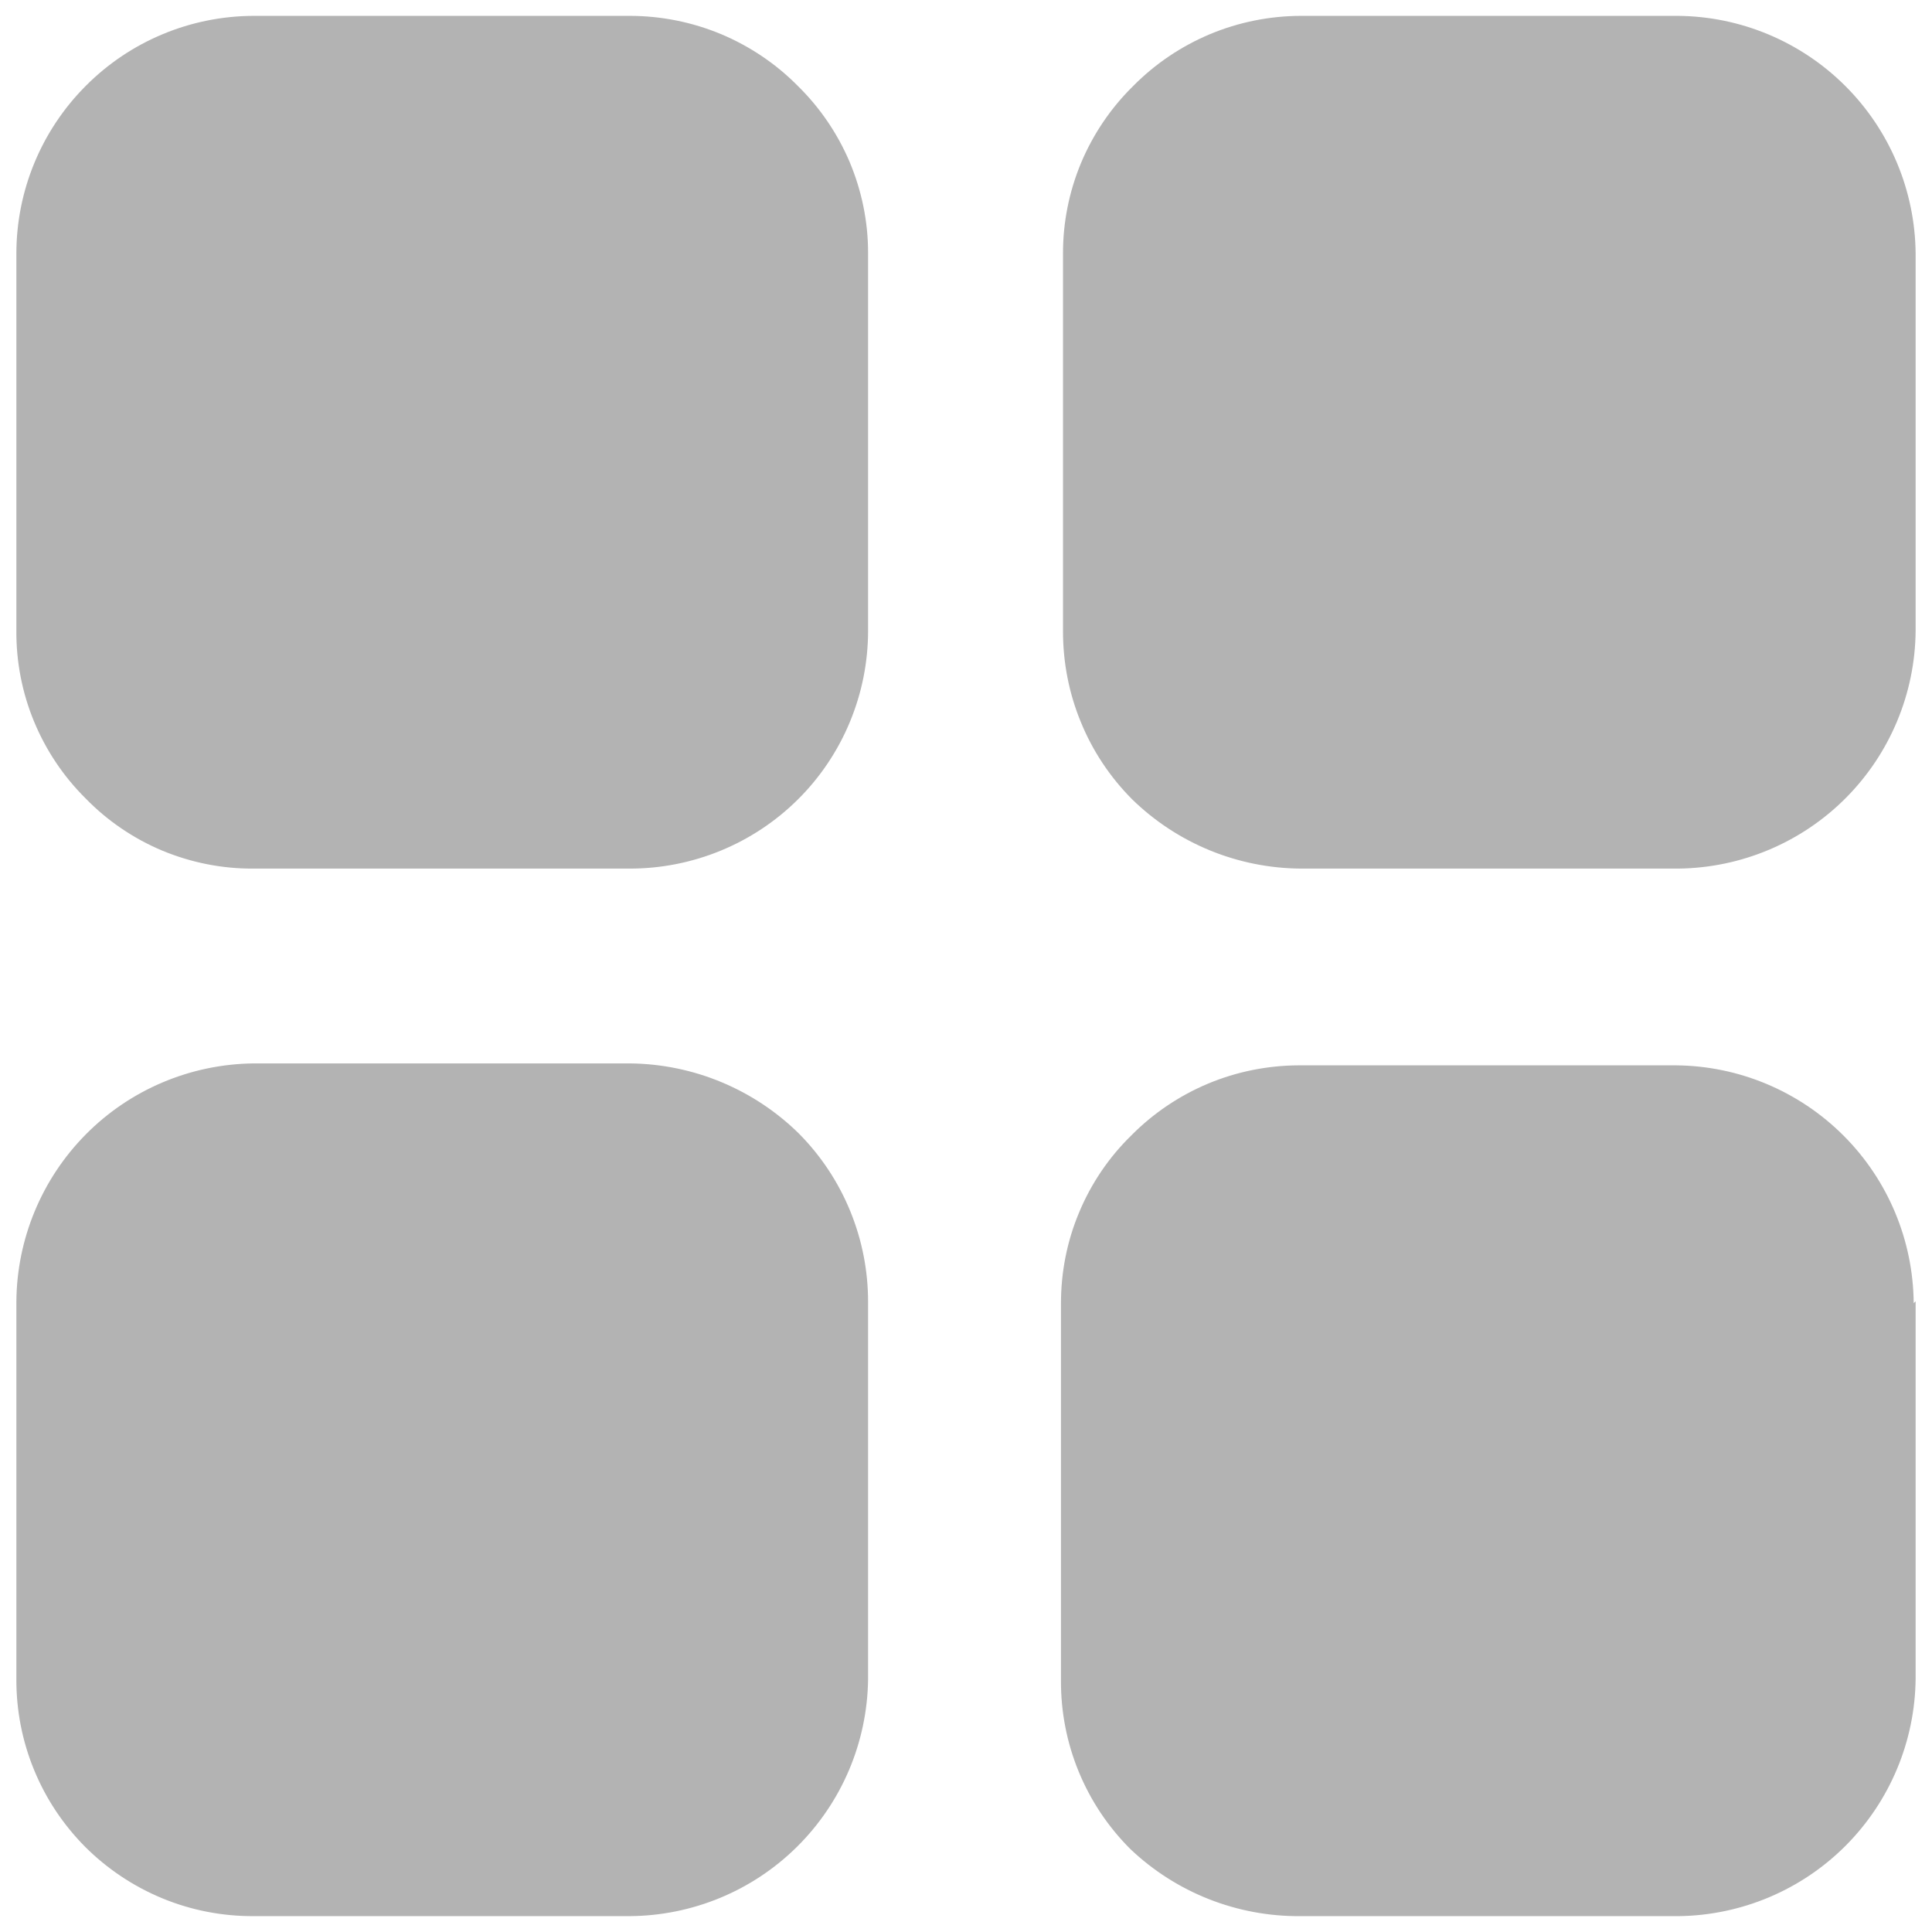 <svg width="19" height="19" viewBox="0 0 19 19" fill="none" xmlns="http://www.w3.org/2000/svg">
<path d="M8.537 2.485V6.203C8.537 6.511 8.476 6.816 8.358 7.1C8.24 7.385 8.067 7.643 7.849 7.86C7.631 8.077 7.372 8.249 7.087 8.366C6.802 8.483 6.497 8.543 6.189 8.542H2.49C2.183 8.544 1.879 8.483 1.595 8.365C1.312 8.246 1.056 8.072 0.842 7.852C0.624 7.636 0.452 7.379 0.335 7.096C0.218 6.813 0.159 6.51 0.161 6.203V2.495C0.161 1.876 0.406 1.283 0.843 0.845C1.279 0.406 1.871 0.159 2.49 0.156H6.199C6.505 0.157 6.809 0.218 7.092 0.336C7.375 0.455 7.632 0.628 7.847 0.846C8.065 1.06 8.238 1.315 8.357 1.596C8.475 1.878 8.537 2.18 8.537 2.485ZM18.839 2.495V6.203C18.834 6.82 18.587 7.411 18.152 7.848C17.717 8.285 17.127 8.534 16.51 8.542H12.792C12.172 8.538 11.578 8.294 11.134 7.861C10.917 7.643 10.745 7.385 10.629 7.1C10.512 6.816 10.453 6.511 10.454 6.203V2.495C10.453 2.188 10.514 1.884 10.632 1.601C10.751 1.318 10.925 1.061 11.144 0.846C11.359 0.628 11.616 0.455 11.899 0.336C12.182 0.218 12.485 0.157 12.792 0.156H16.501C17.119 0.161 17.711 0.409 18.149 0.847C18.586 1.284 18.834 1.876 18.839 2.495ZM18.839 12.797V16.505C18.834 17.122 18.587 17.713 18.152 18.15C17.717 18.587 17.127 18.836 16.51 18.844H12.792C12.168 18.85 11.567 18.613 11.115 18.183C10.897 17.965 10.725 17.707 10.608 17.422C10.491 17.137 10.432 16.832 10.434 16.525V12.816C10.434 12.509 10.494 12.205 10.613 11.922C10.731 11.639 10.905 11.382 11.124 11.168C11.34 10.949 11.597 10.776 11.88 10.657C12.162 10.539 12.466 10.478 12.773 10.477H16.482C17.1 10.482 17.692 10.73 18.13 11.168C18.567 11.605 18.815 12.197 18.82 12.816L18.839 12.797ZM8.537 12.806V16.515C8.529 17.134 8.279 17.724 7.84 18.16C7.401 18.596 6.808 18.841 6.189 18.844H2.49C2.184 18.845 1.88 18.786 1.597 18.669C1.314 18.552 1.057 18.381 0.84 18.165C0.624 17.948 0.452 17.691 0.336 17.408C0.219 17.125 0.16 16.821 0.161 16.515V12.806C0.164 12.188 0.409 11.595 0.845 11.155C1.28 10.716 1.871 10.466 2.49 10.458H6.199C6.82 10.465 7.414 10.712 7.857 11.148C8.294 11.589 8.538 12.185 8.537 12.806Z" fill="#B3B3B3"/>
</svg>
